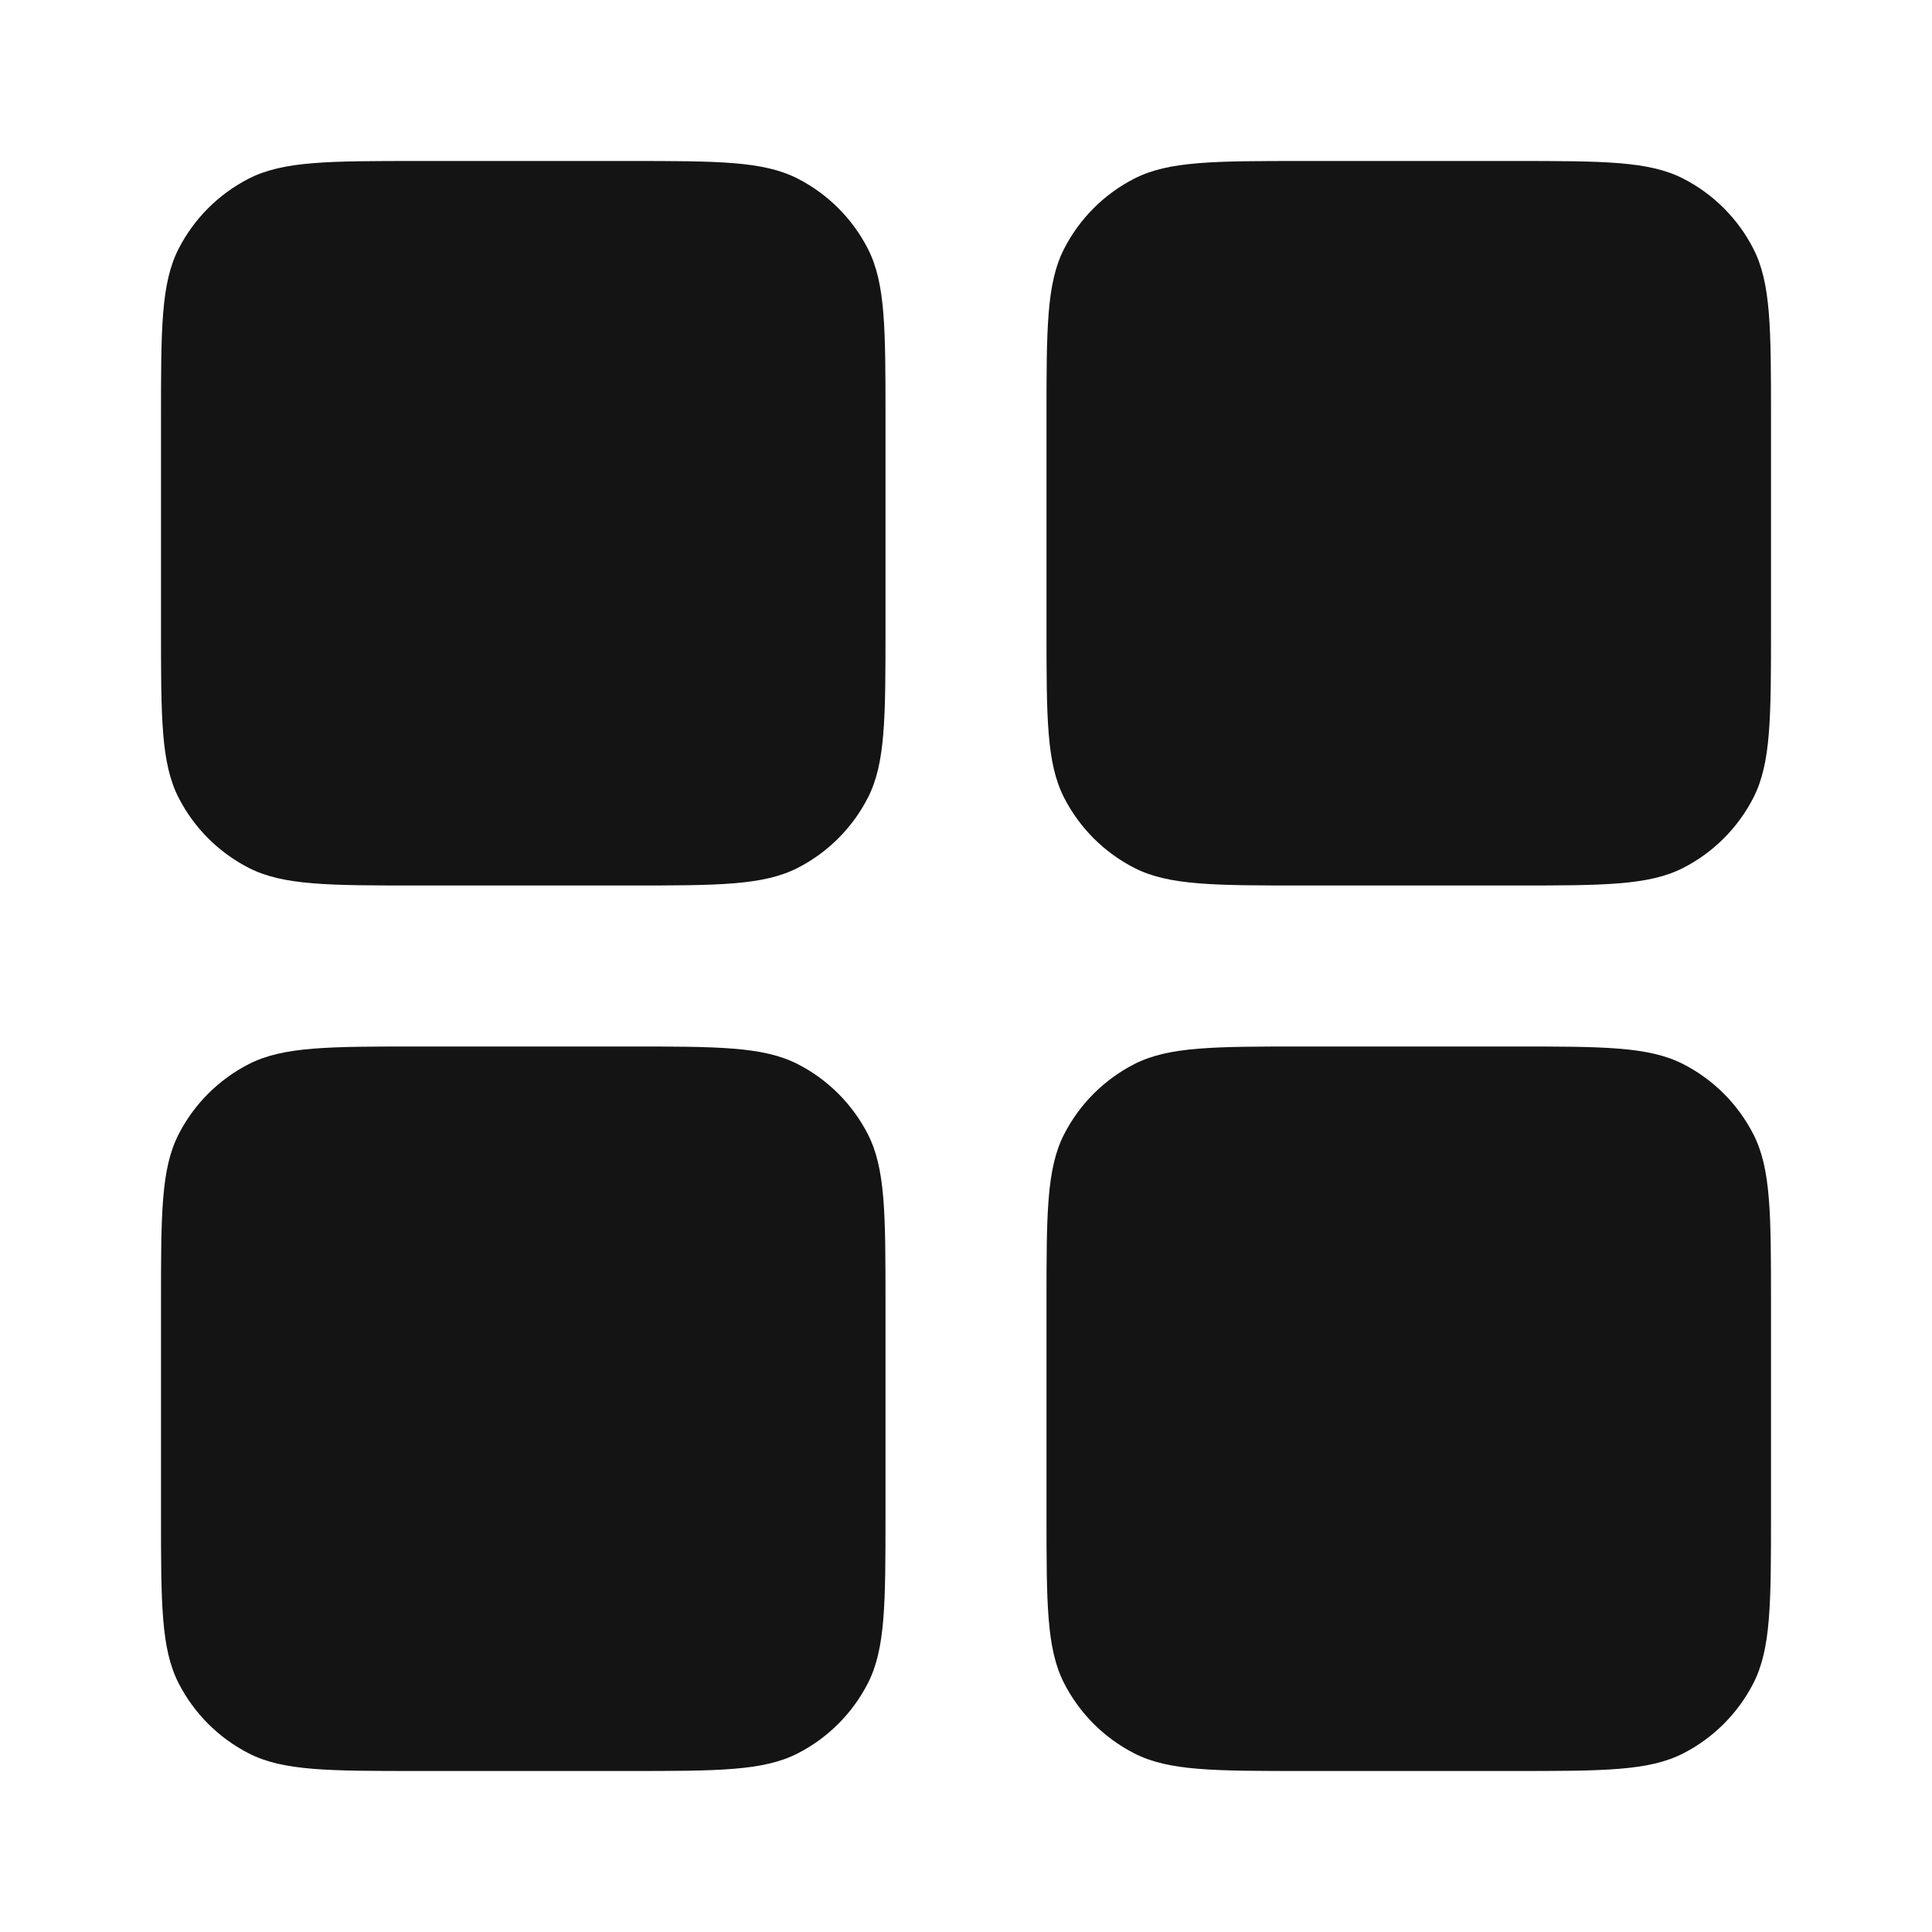 <svg width="24" height="24" viewBox="0 0 24 24" fill="none" xmlns="http://www.w3.org/2000/svg">
<path fill-rule="evenodd" clip-rule="evenodd" d="M2.218 3.092C2 3.52 2 4.08 2 5.2V7.8C2 8.92 2 9.48 2.218 9.908C2.41 10.284 2.716 10.59 3.092 10.782C3.52 11 4.08 11 5.2 11H7.8C8.92 11 9.48 11 9.908 10.782C10.284 10.59 10.59 10.284 10.782 9.908C11 9.48 11 8.92 11 7.8V5.2C11 4.08 11 3.52 10.782 3.092C10.59 2.716 10.284 2.41 9.908 2.218C9.48 2 8.92 2 7.8 2H5.2C4.08 2 3.52 2 3.092 2.218C2.716 2.41 2.41 2.716 2.218 3.092ZM2.218 14.092C2 14.52 2 15.08 2 16.2V18.8C2 19.92 2 20.48 2.218 20.908C2.41 21.284 2.716 21.59 3.092 21.782C3.52 22 4.08 22 5.2 22H7.8C8.92 22 9.48 22 9.908 21.782C10.284 21.59 10.59 21.284 10.782 20.908C11 20.48 11 19.92 11 18.8V16.2C11 15.08 11 14.52 10.782 14.092C10.59 13.716 10.284 13.41 9.908 13.218C9.48 13 8.92 13 7.8 13H5.2C4.08 13 3.52 13 3.092 13.218C2.716 13.41 2.41 13.716 2.218 14.092ZM13 5.2C13 4.08 13 3.52 13.218 3.092C13.41 2.716 13.716 2.41 14.092 2.218C14.52 2 15.08 2 16.2 2H18.8C19.92 2 20.48 2 20.908 2.218C21.284 2.41 21.59 2.716 21.782 3.092C22 3.52 22 4.08 22 5.2V7.8C22 8.92 22 9.48 21.782 9.908C21.59 10.284 21.284 10.59 20.908 10.782C20.48 11 19.92 11 18.8 11H16.2C15.08 11 14.52 11 14.092 10.782C13.716 10.59 13.41 10.284 13.218 9.908C13 9.48 13 8.92 13 7.8V5.2ZM13.218 14.092C13 14.52 13 15.08 13 16.2V18.8C13 19.92 13 20.48 13.218 20.908C13.41 21.284 13.716 21.59 14.092 21.782C14.52 22 15.08 22 16.2 22H18.8C19.92 22 20.48 22 20.908 21.782C21.284 21.59 21.59 21.284 21.782 20.908C22 20.48 22 19.92 22 18.8V16.2C22 15.08 22 14.52 21.782 14.092C21.59 13.716 21.284 13.41 20.908 13.218C20.48 13 19.92 13 18.8 13H16.2C15.08 13 14.52 13 14.092 13.218C13.716 13.41 13.41 13.716 13.218 14.092Z" fill="#141415"/>
</svg>
